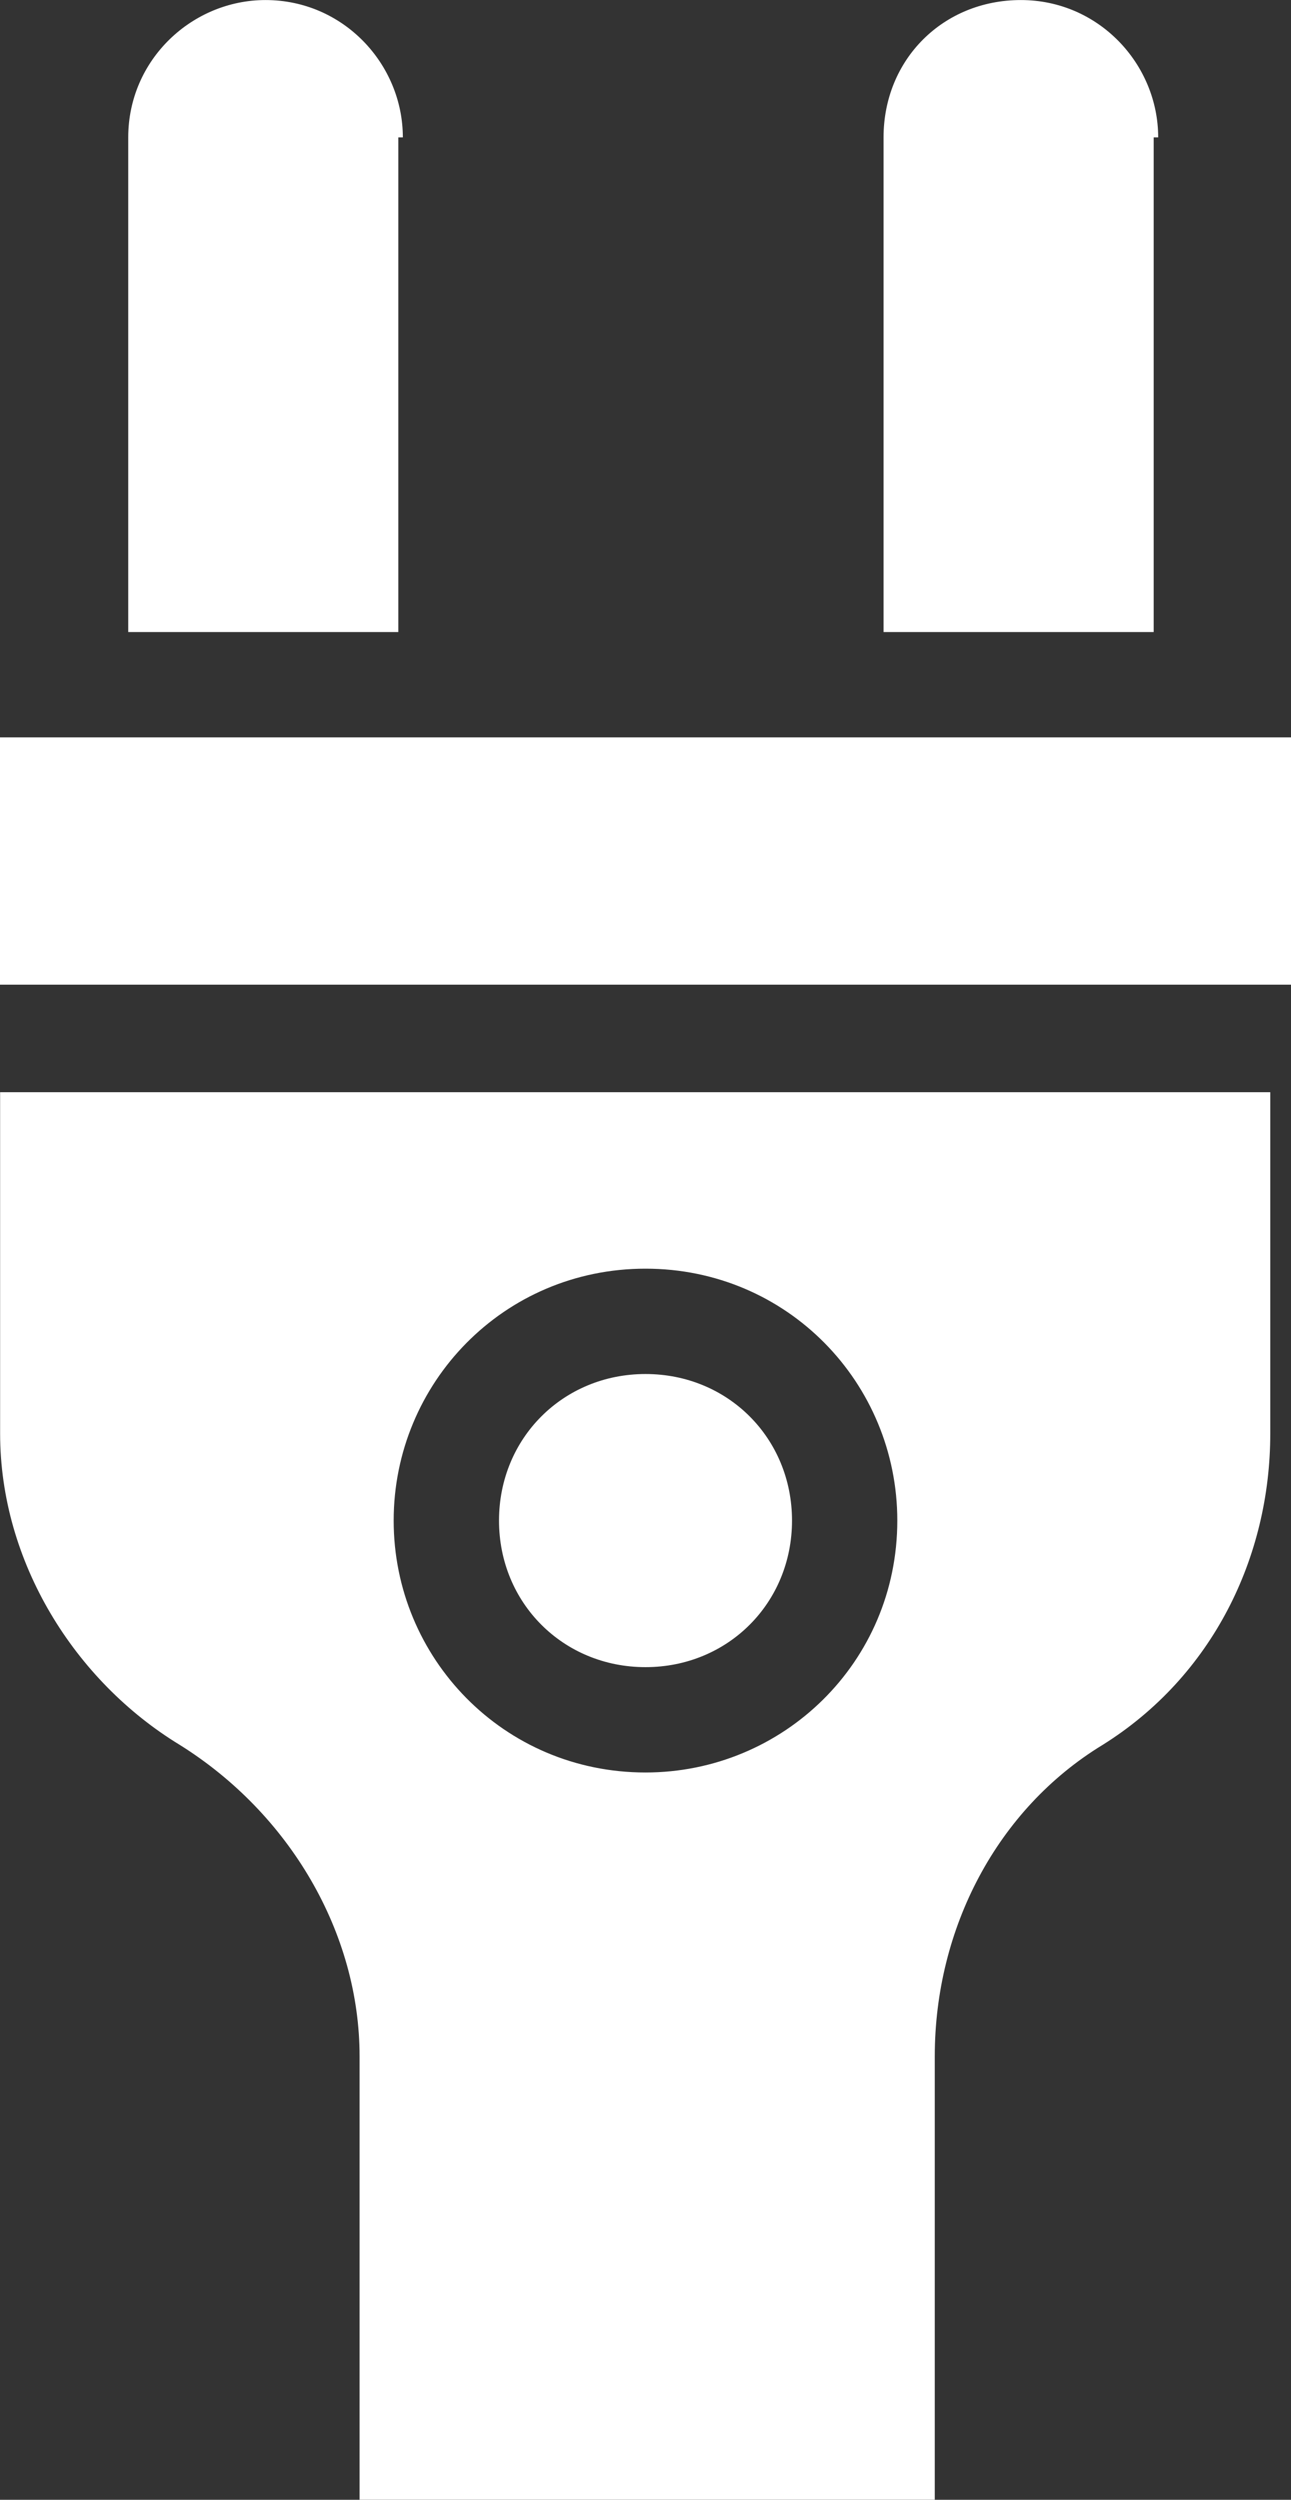 <svg version="1.1" id="图层_1" x="0px" y="0px" width="53.871px" height="104.264px" viewBox="0 0 53.871 104.264" enable-background="new 0 0 53.871 104.264" xml:space="preserve" xmlns="http://www.w3.org/2000/svg" xmlns:xlink="http://www.w3.org/1999/xlink" xmlns:xml="http://www.w3.org/XML/1998/namespace">
  <rect x="0" y="0" width="53.871" height="104.264" fill="#333333" stroke="none"/>
  <path fill="#FFFFFF" d="M26.936,69.535c-3.438,0-6.113-2.677-6.113-6.113c0-3.438,2.676-6.113,6.113-6.113
	c3.439,0,6.113,2.675,6.113,6.113C33.049,66.86,30.373,69.535,26.936,69.535z M0,41.07h53.871V30.755H0V41.07z M16.621,5.731v20.631
	H5.351V5.731c0-3.248,2.673-5.729,5.729-5.729c3.248,0,5.73,2.674,5.73,5.729H16.621z M48.141,5.731v20.631H36.869V5.731
	c0-3.248,2.482-5.729,5.73-5.729c3.249,0,5.73,2.674,5.73,5.729H48.141z M0.005,45.555v14.238c0,5.348,3.104,10.314,7.5,12.987
	c4.584,2.866,7.5,7.833,7.5,12.99v18.492h24.001V85.771c0-5.347,2.604-10.313,7-12.99c4.584-2.862,7-7.829,7-12.987V45.555H0.005z
	 M26.936,73.929c-5.923,0-10.509-4.775-10.509-10.507c0-5.732,4.586-10.507,10.509-10.507s10.507,4.774,10.507,10.507
	C37.442,69.343,32.668,73.929,26.936,73.929z" class="color c1"/>
</svg>